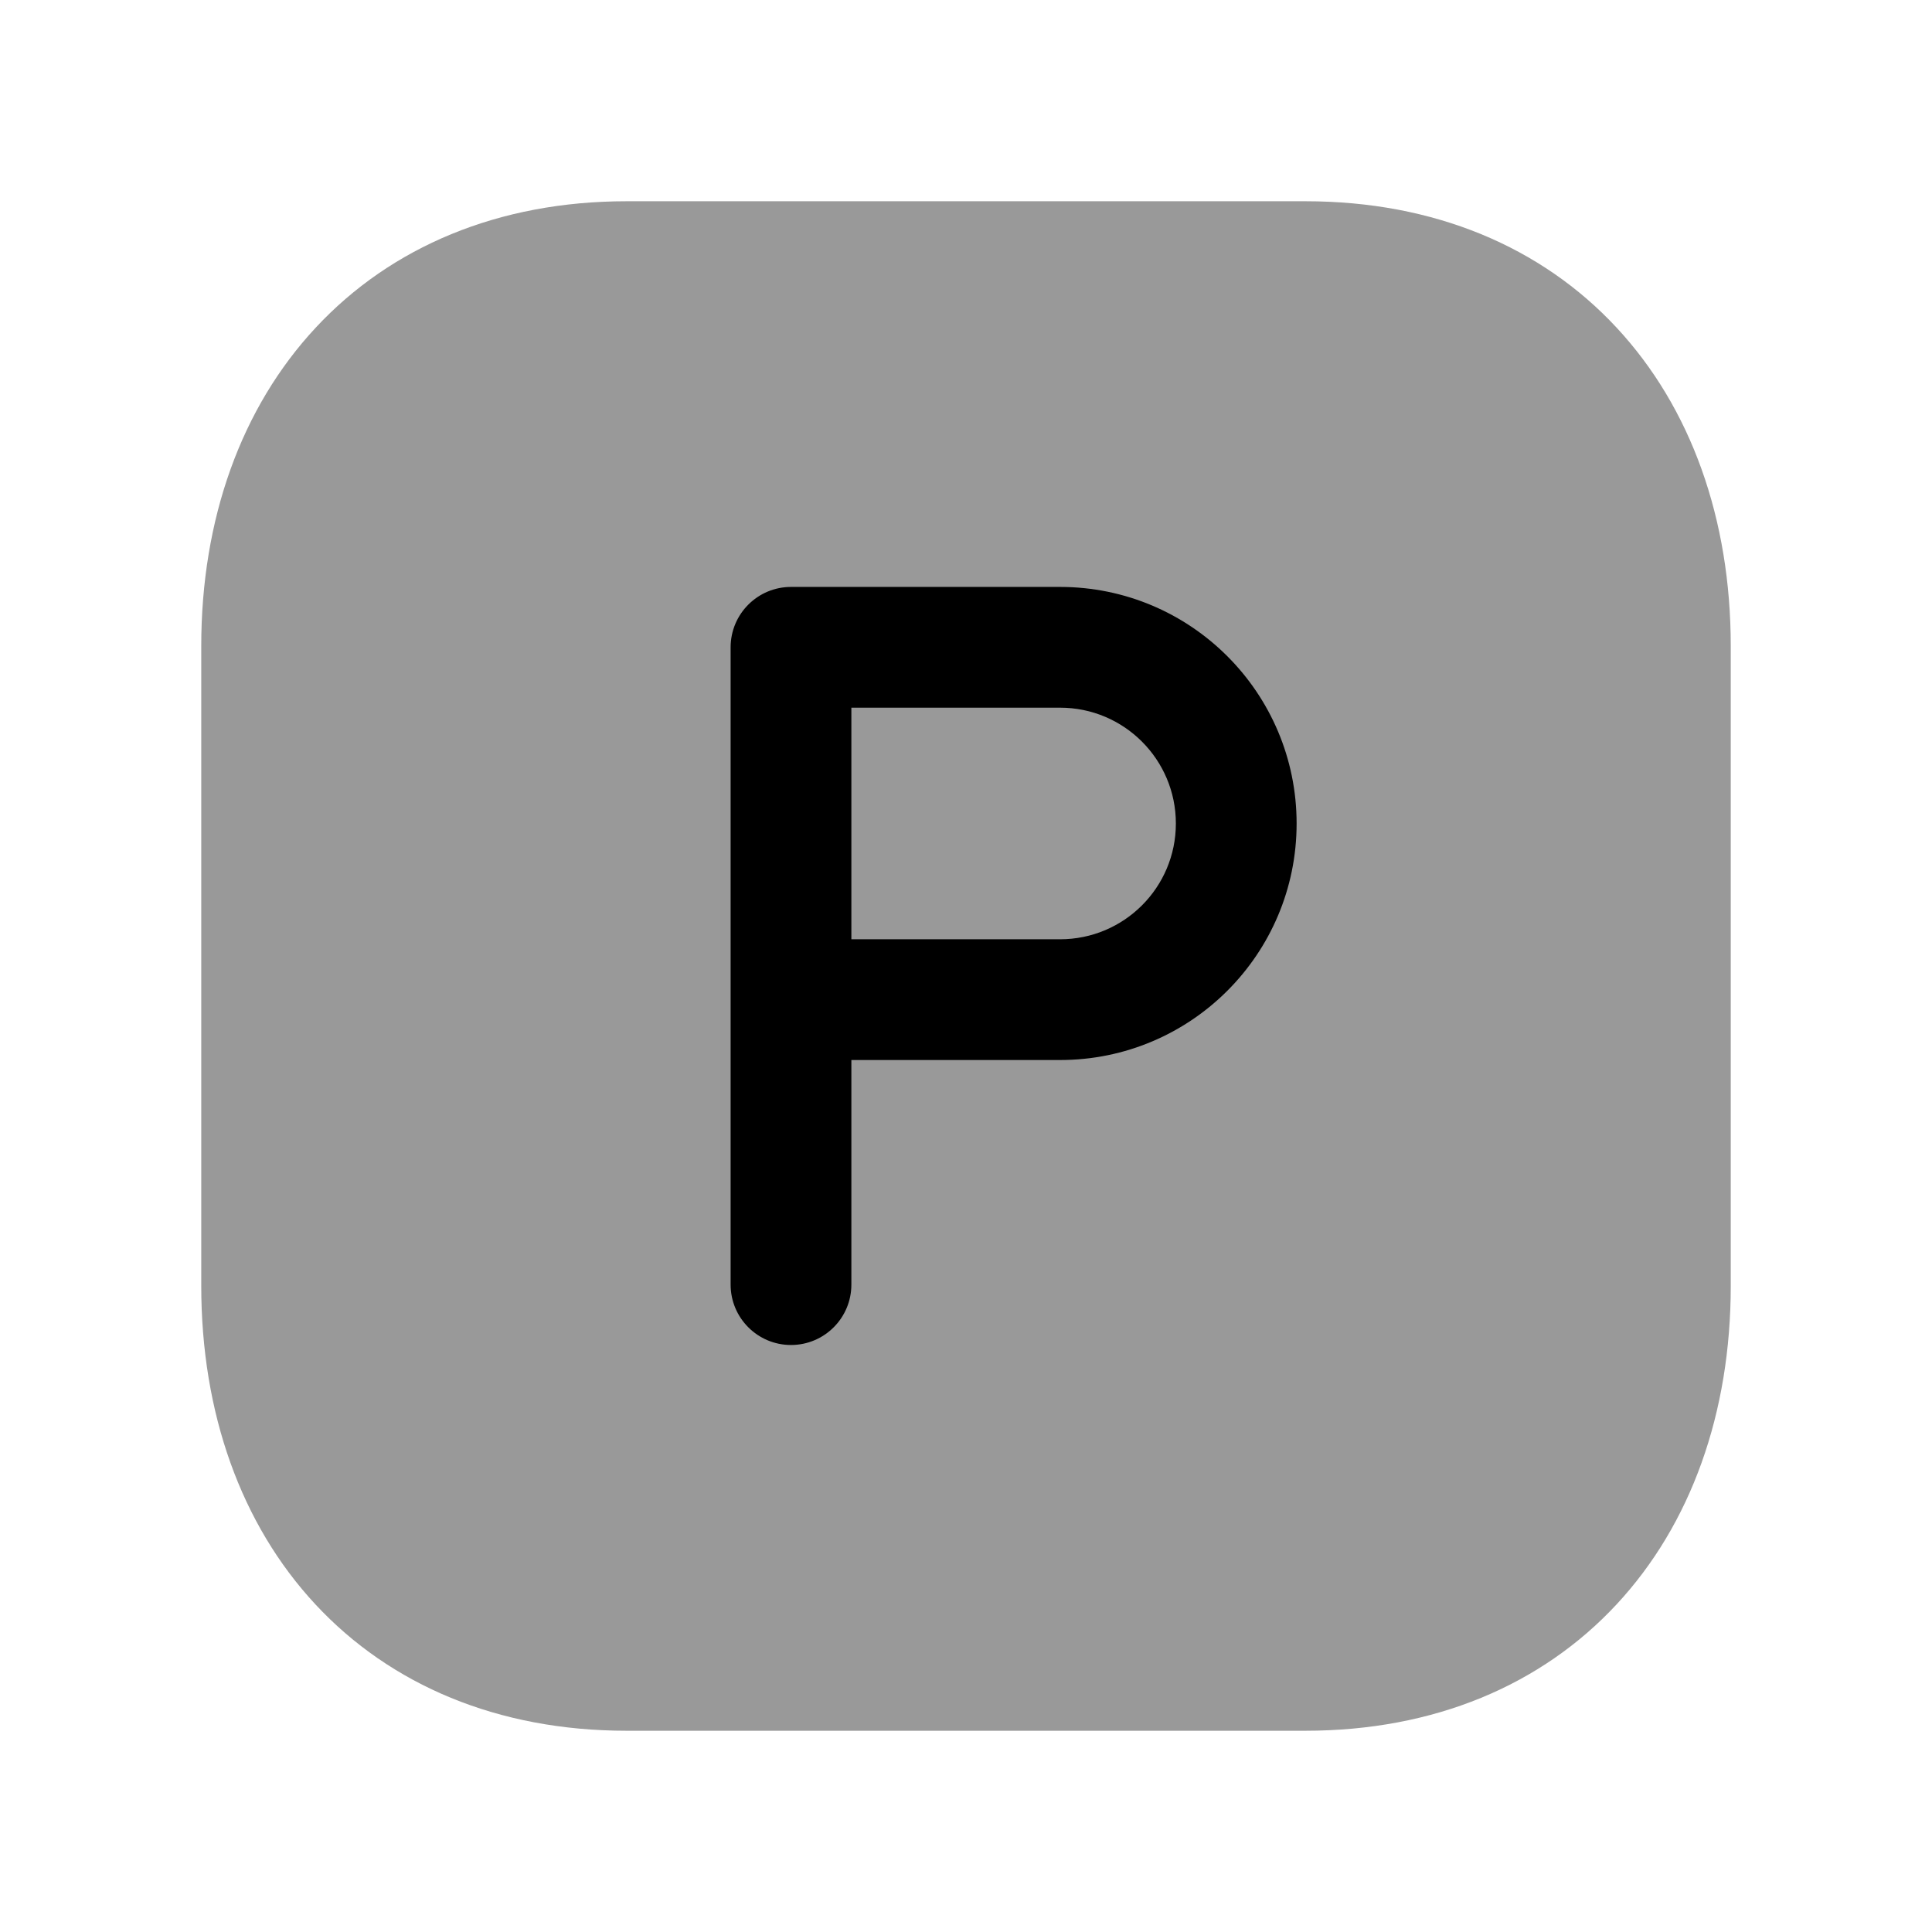 <svg width="24" height="24" viewBox="0 0 24 24" fill="none" xmlns="http://www.w3.org/2000/svg">
<path opacity="0.4" fill-rule="evenodd" clip-rule="evenodd" d="M3.924 4.068C4.856 3.068 6.19 2.5 7.783 2.5H16.218C17.815 2.5 19.149 3.067 20.08 4.068C21.008 5.065 21.5 6.451 21.5 8.026V15.974C21.5 17.549 21.008 18.935 20.08 19.932C19.149 20.933 17.815 21.5 16.217 21.5H7.783C6.186 21.5 4.852 20.933 3.92 19.932C2.992 18.935 2.5 17.549 2.5 15.974V8.026C2.5 6.45 2.995 5.064 3.924 4.068Z" fill="black"/>
<path fill-rule="evenodd" clip-rule="evenodd" d="M9.076 8.041C9.076 7.627 9.412 7.291 9.826 7.291H13.168C14.792 7.291 16.107 8.607 16.107 10.23C16.107 11.853 14.792 13.168 13.168 13.168H10.576V15.958C10.576 16.372 10.24 16.708 9.826 16.708C9.412 16.708 9.076 16.372 9.076 15.958V8.041ZM10.576 11.668H13.168C13.964 11.668 14.607 11.024 14.607 10.23C14.607 9.435 13.963 8.791 13.168 8.791H10.576V11.668Z" fill="black"/>
</svg>